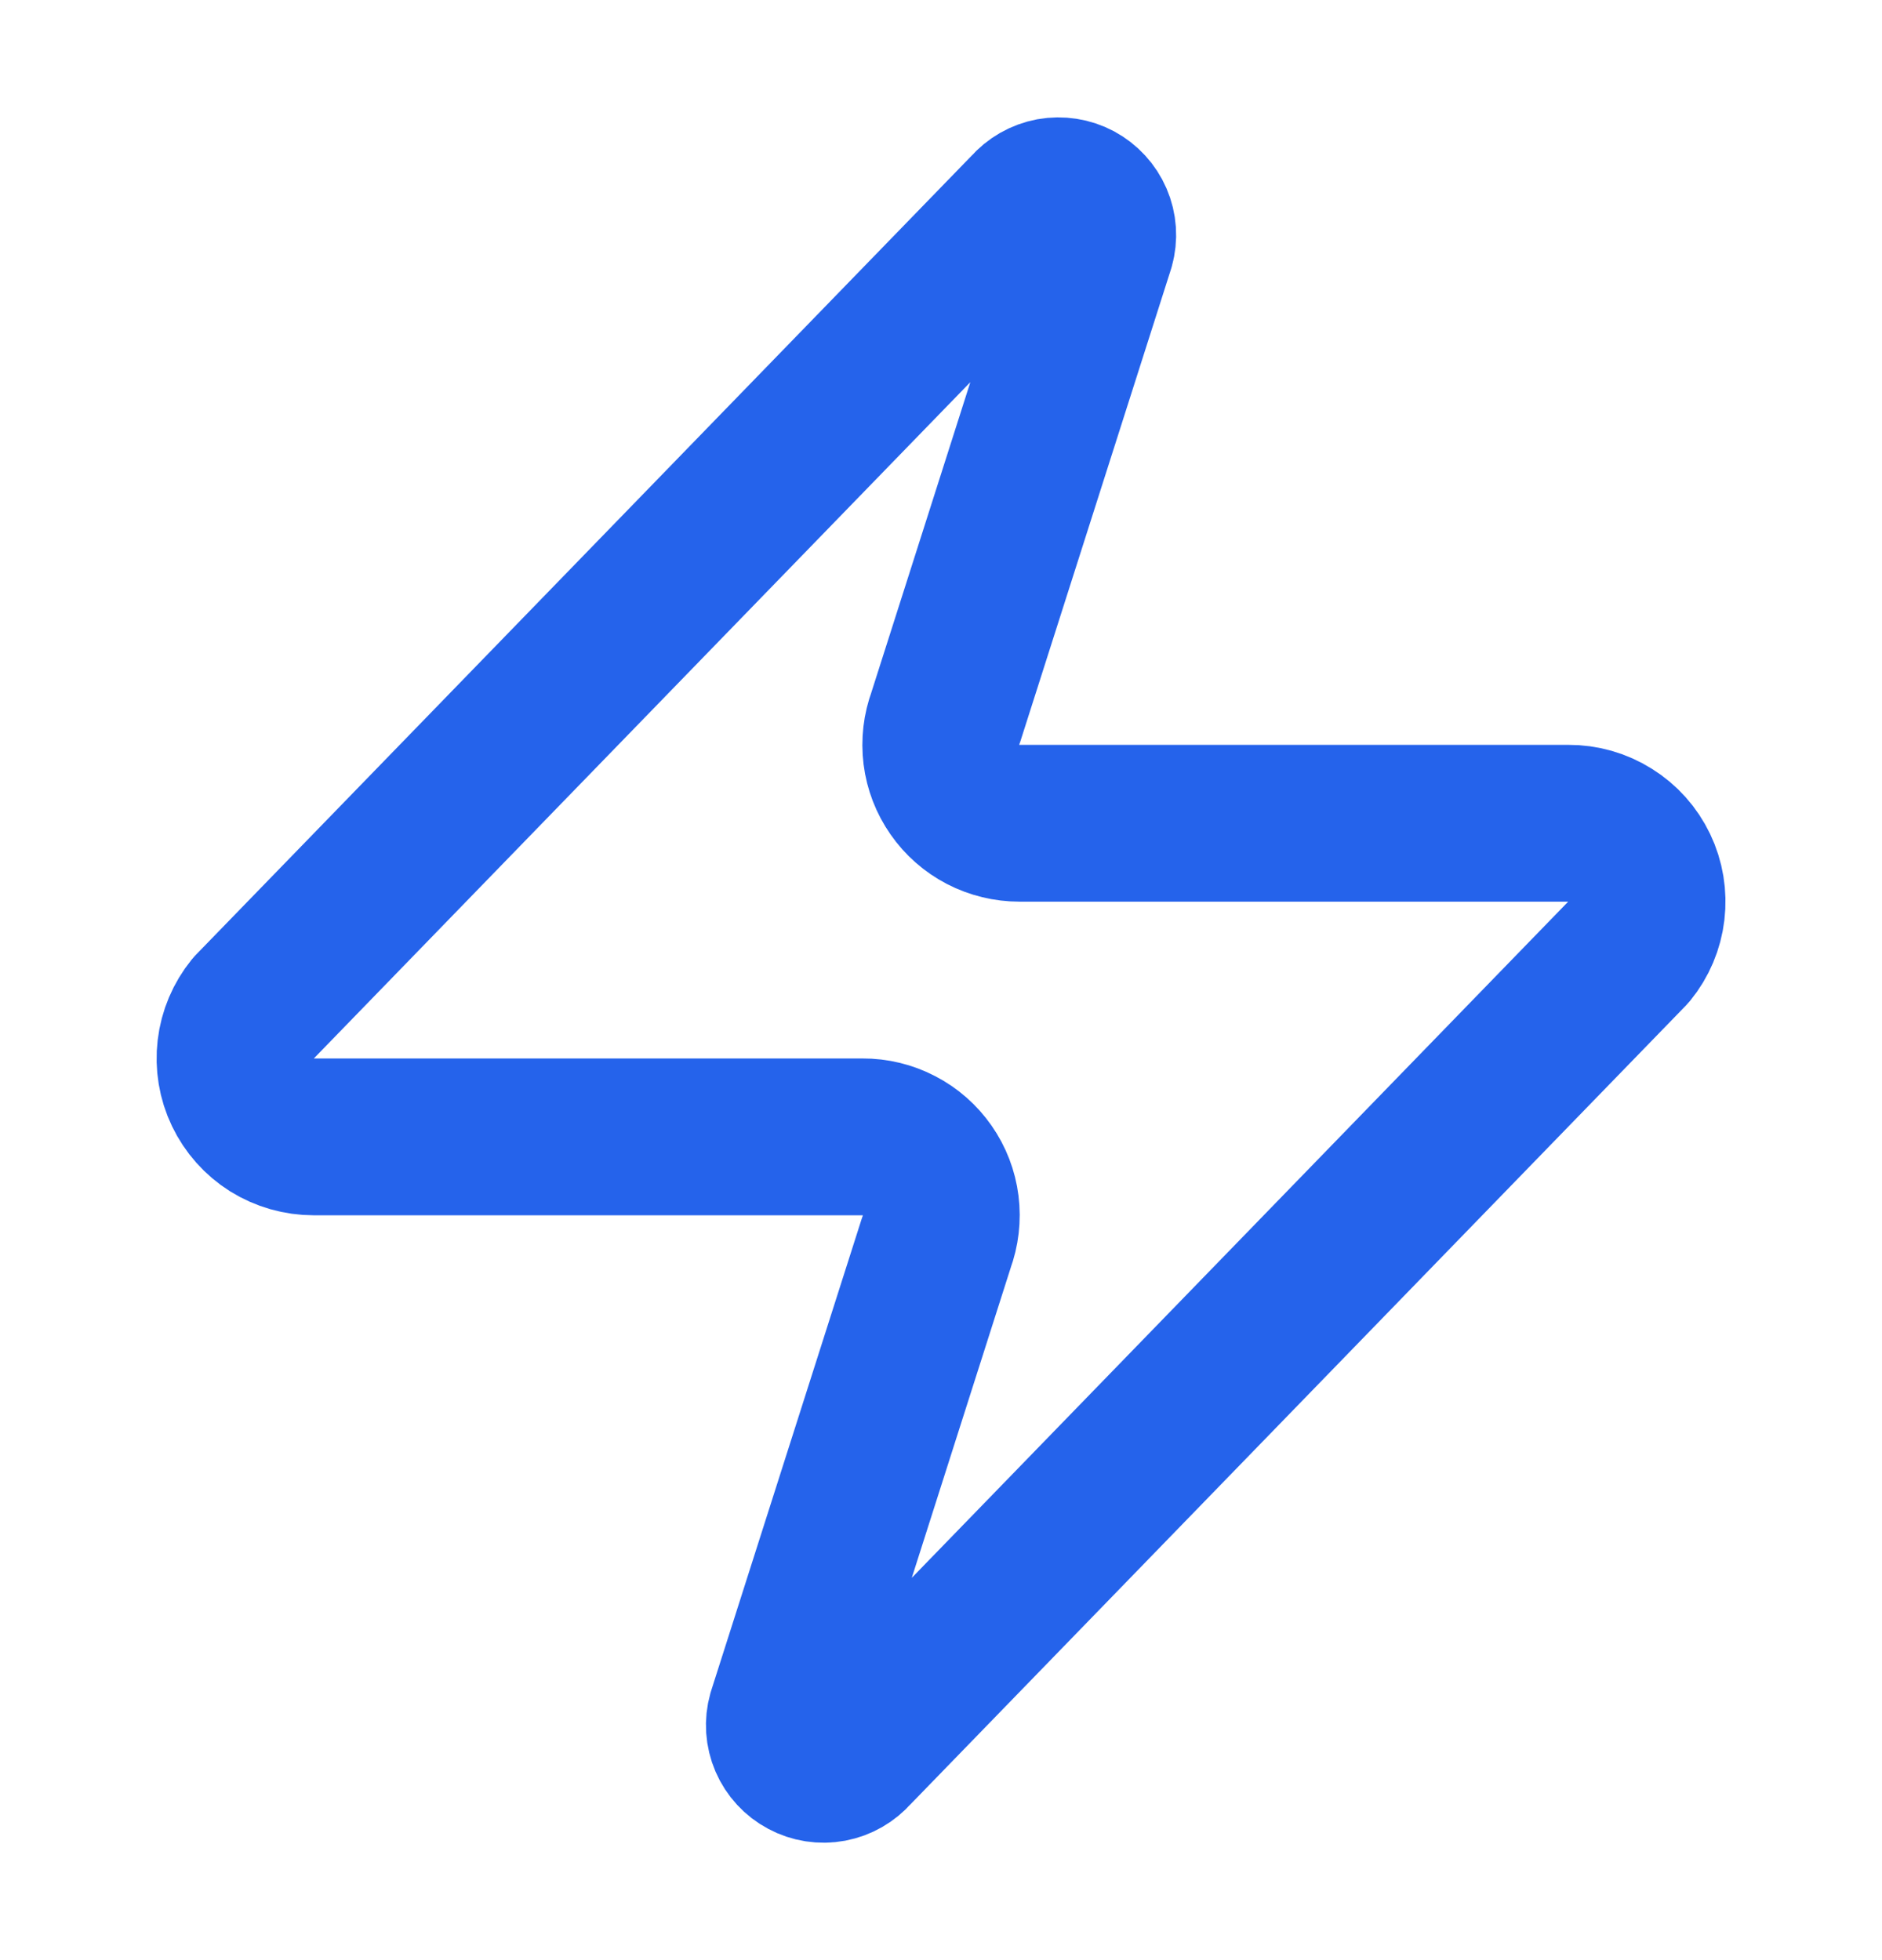<svg width="24" height="25" viewBox="0 0 24 25" fill="none" xmlns="http://www.w3.org/2000/svg">
<path d="M4 14.5C3.811 14.5 3.626 14.447 3.465 14.347C3.305 14.246 3.177 14.102 3.095 13.931C3.013 13.761 2.982 13.57 3.004 13.382C3.026 13.194 3.101 13.017 3.22 12.87L13.12 2.67C13.195 2.584 13.296 2.526 13.408 2.505C13.519 2.485 13.634 2.503 13.734 2.556C13.834 2.61 13.913 2.696 13.958 2.8C14.003 2.904 14.011 3.02 13.98 3.13L12.06 9.15C12.004 9.301 11.985 9.464 12.005 9.625C12.025 9.785 12.084 9.938 12.177 10.071C12.269 10.204 12.392 10.312 12.536 10.387C12.679 10.461 12.839 10.5 13.001 10.5H20C20.19 10.499 20.375 10.552 20.535 10.653C20.696 10.753 20.824 10.897 20.906 11.068C20.988 11.239 21.019 11.429 20.997 11.617C20.975 11.805 20.9 11.983 20.78 12.13L10.88 22.33C10.806 22.415 10.705 22.473 10.594 22.494C10.482 22.515 10.367 22.497 10.267 22.443C10.167 22.39 10.088 22.304 10.043 22.2C9.998 22.095 9.99 21.979 10.021 21.87L11.941 15.85C11.997 15.698 12.016 15.535 11.996 15.375C11.976 15.214 11.917 15.061 11.824 14.928C11.732 14.796 11.609 14.687 11.465 14.613C11.322 14.538 11.162 14.499 11.001 14.5H4Z" stroke="#2563EB" stroke-width="2" stroke-linecap="round" stroke-linejoin="round"/>
</svg>
